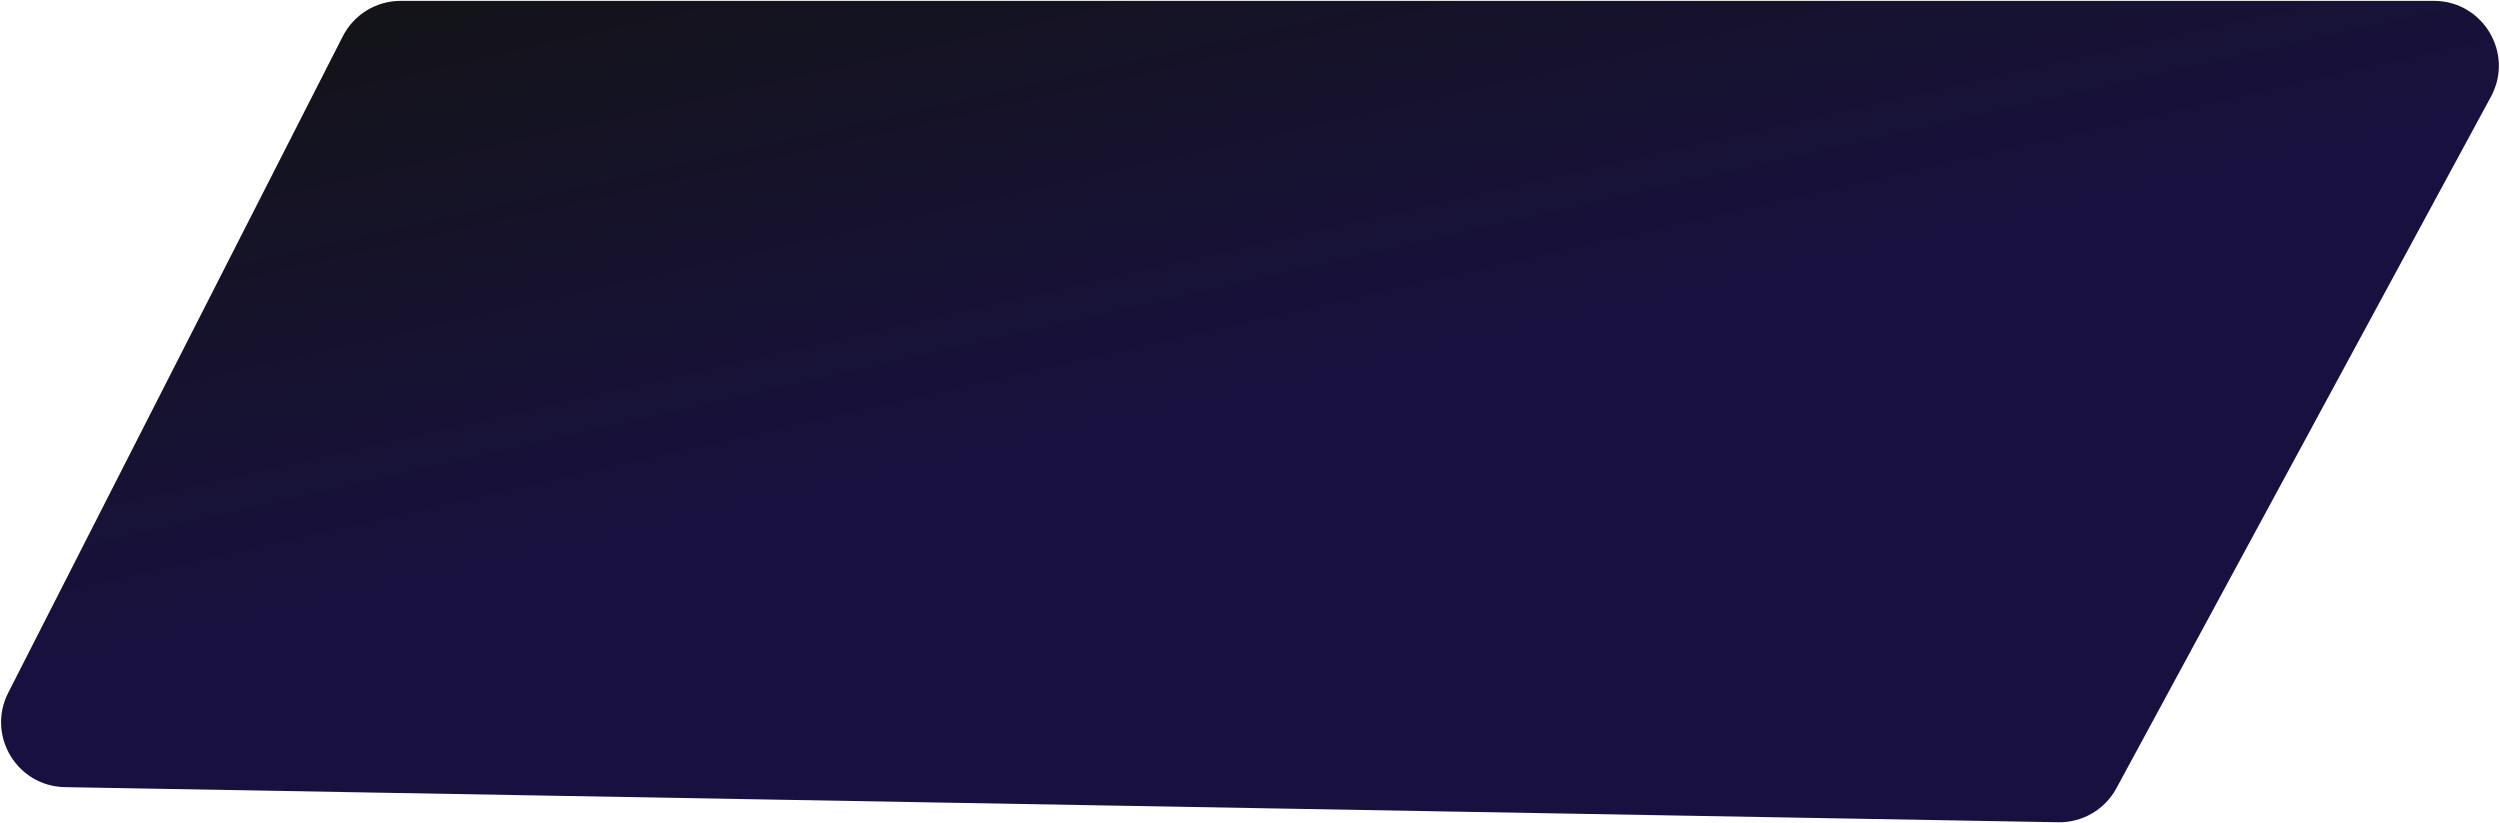 <svg width="963" height="317" viewBox="0 0 963 317" fill="none" xmlns="http://www.w3.org/2000/svg">
<path d="M132.045 13.982C136.313 5.607 144.919 0.334 154.319 0.334L937.53 0.334C956.473 0.334 968.534 20.582 959.513 37.239L815.234 303.642C810.79 311.849 802.143 316.897 792.811 316.732L24.999 303.205C6.526 302.879 -5.224 283.318 3.166 266.857L132.045 13.982Z" fill="url(#paint0_linear_154_222)"/>
<defs>
<linearGradient id="paint0_linear_154_222" x1="306" y1="195.5" x2="244.5" y2="-75" gradientUnits="userSpaceOnUse">
<stop stop-color="#181140"/>
<stop offset="1" stop-color="#12140F"/>
</linearGradient>
</defs>
</svg>
